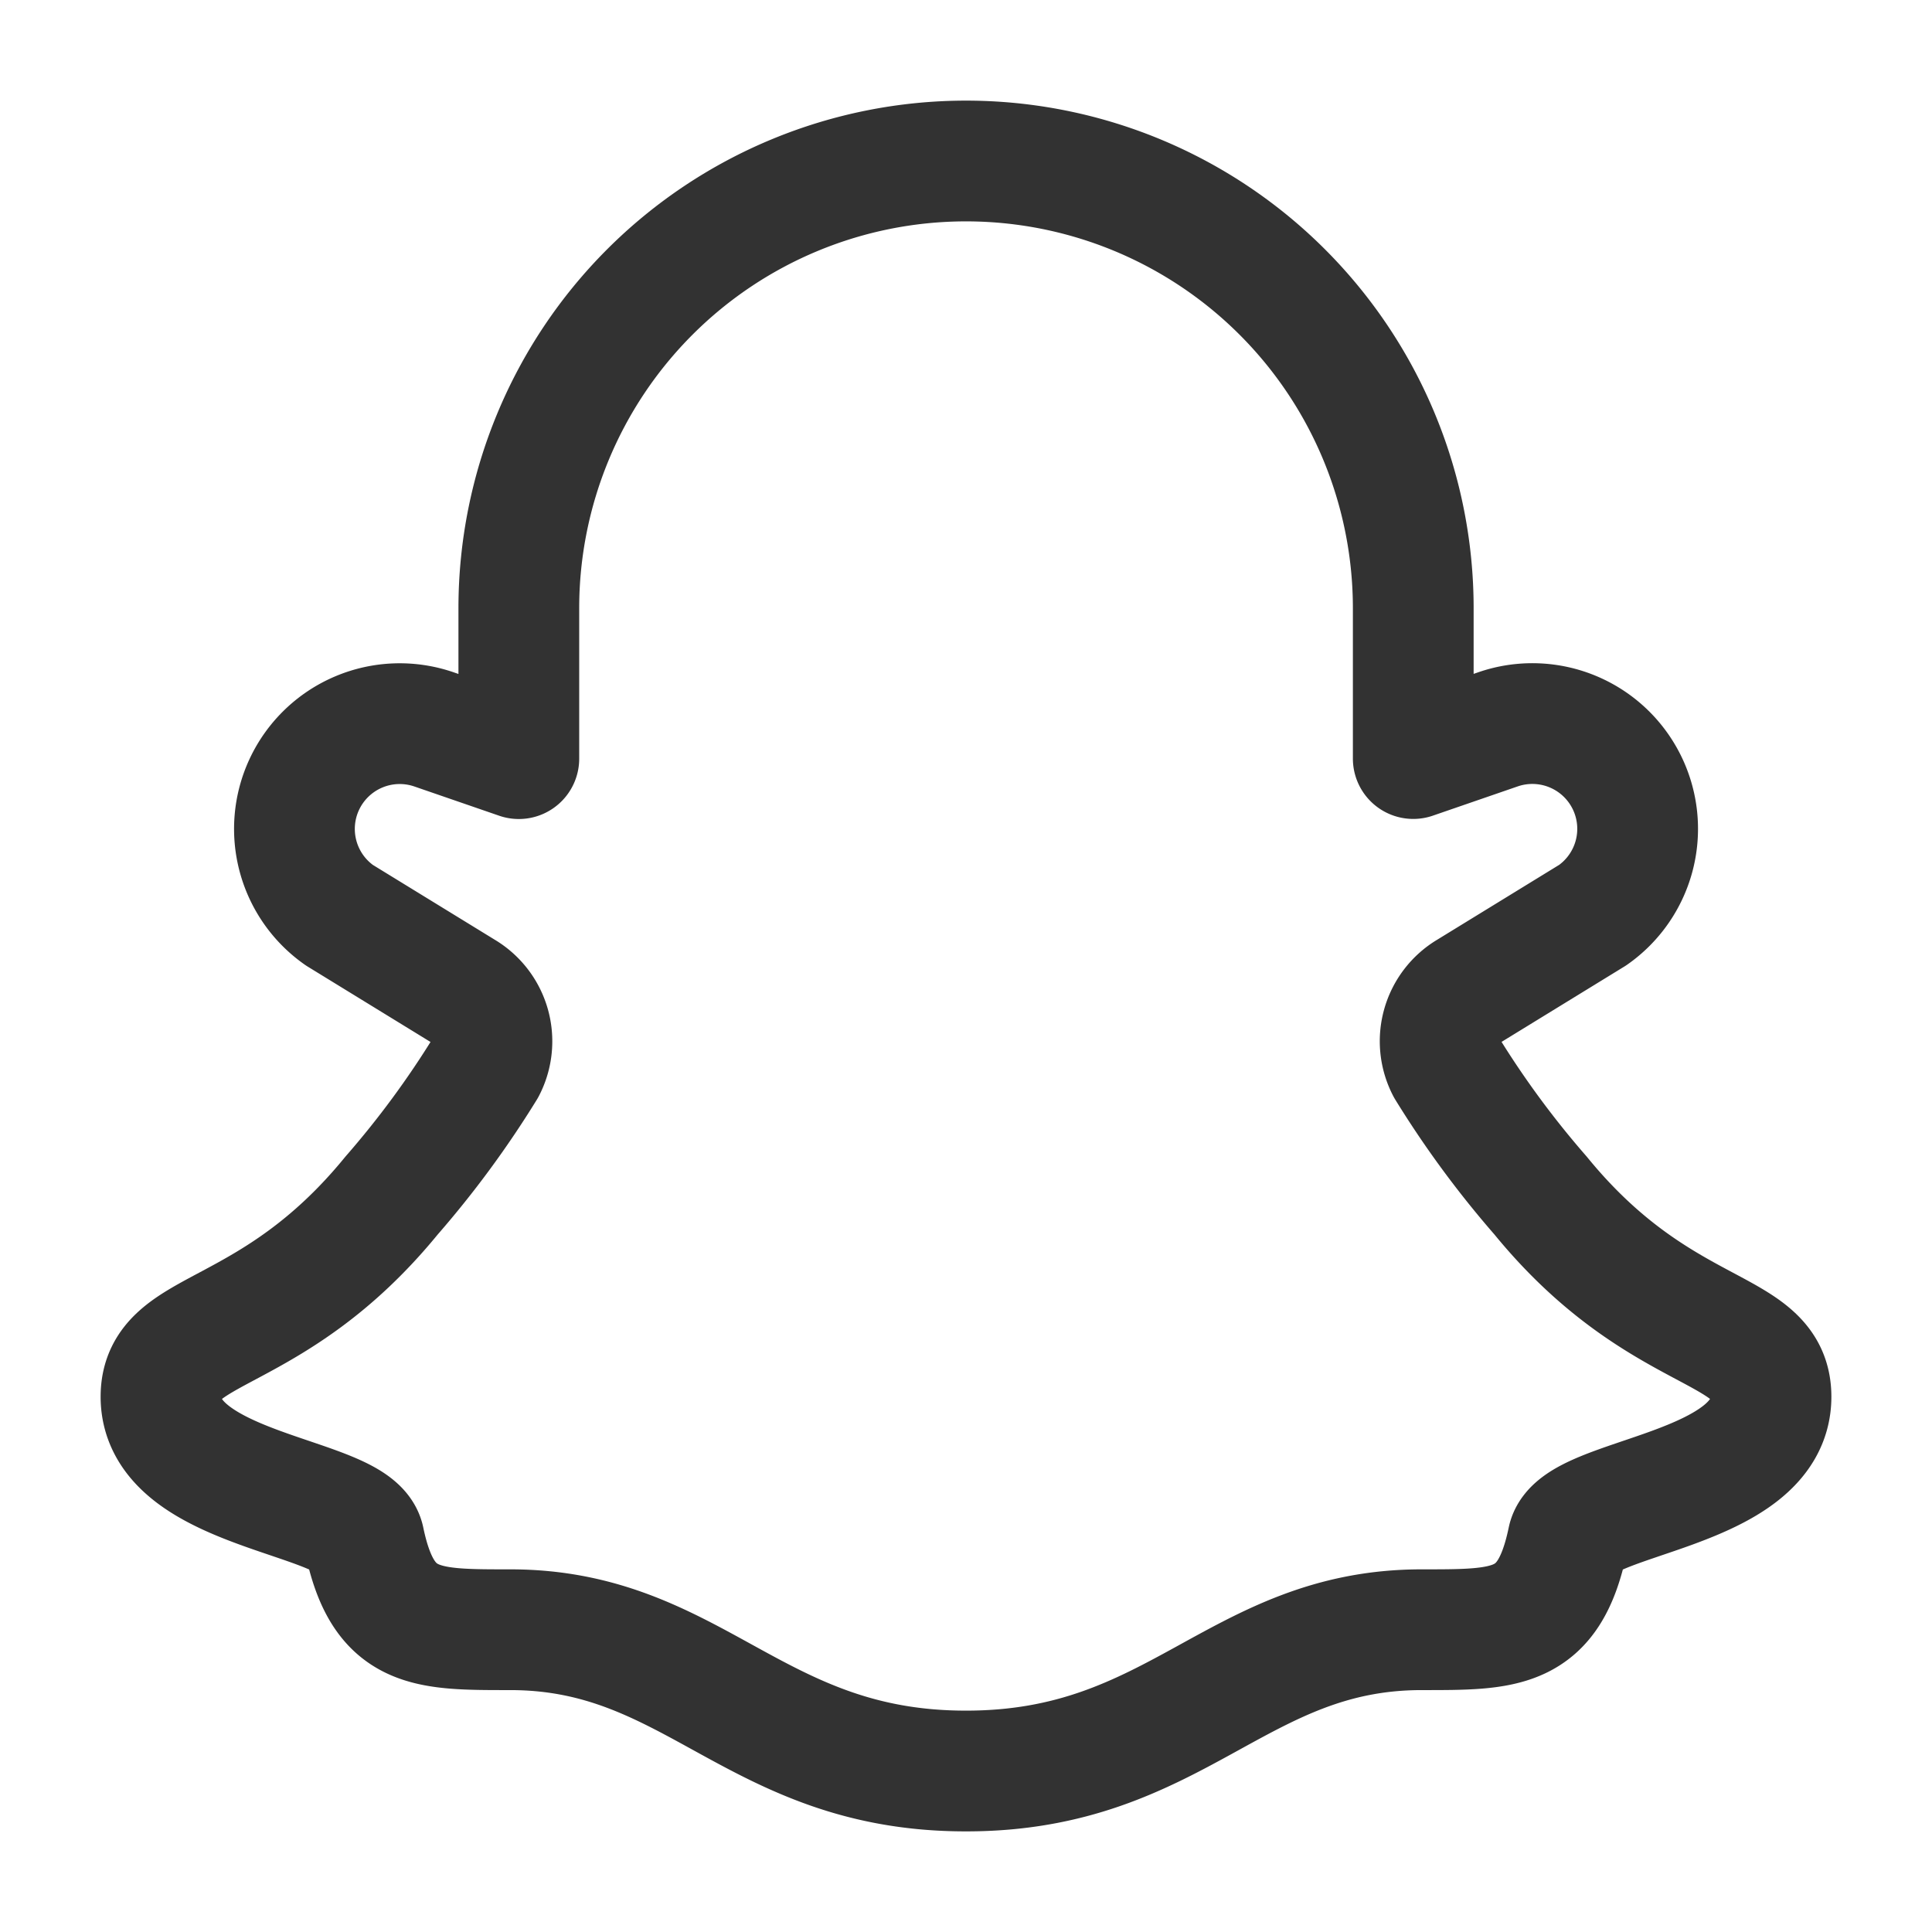 <svg xmlns="http://www.w3.org/2000/svg" viewBox="0 0 24 24"><path d="M11.995,22c-2.622,0-3.361-1.755-5.656-1.755-1.053,0-1.581.008-1.815-1.116C4.409,18.574,2,18.54,2,17.351c0-.906,1.369-.67,2.863-2.498a11.888,11.888,0,0,0,1.166-1.584.721.721,0,0,0-.27-.953l-1.543-.947a1.308,1.308,0,0,1-.437-1.622h0a1.308,1.308,0,0,1,1.613-.686l1.053.363V7.556A5.556,5.556,0,0,1,12,2h0a5.556,5.556,0,0,1,5.556,5.556V9.423l1.053-.363a1.308,1.308,0,0,1,1.613.686h0a1.308,1.308,0,0,1-.437,1.622l-1.543.947a.721.721,0,0,0-.27.953,11.888,11.888,0,0,0,1.166,1.584C20.631,16.681,22,16.444,22,17.351c0,1.189-2.409,1.224-2.524,1.778-.234,1.124-.762,1.116-1.815,1.116C15.365,20.245,14.626,22,12.005,22" fill="none" stroke="#323232" stroke-linecap="round" stroke-linejoin="round" stroke-width="1.5"/></svg>
